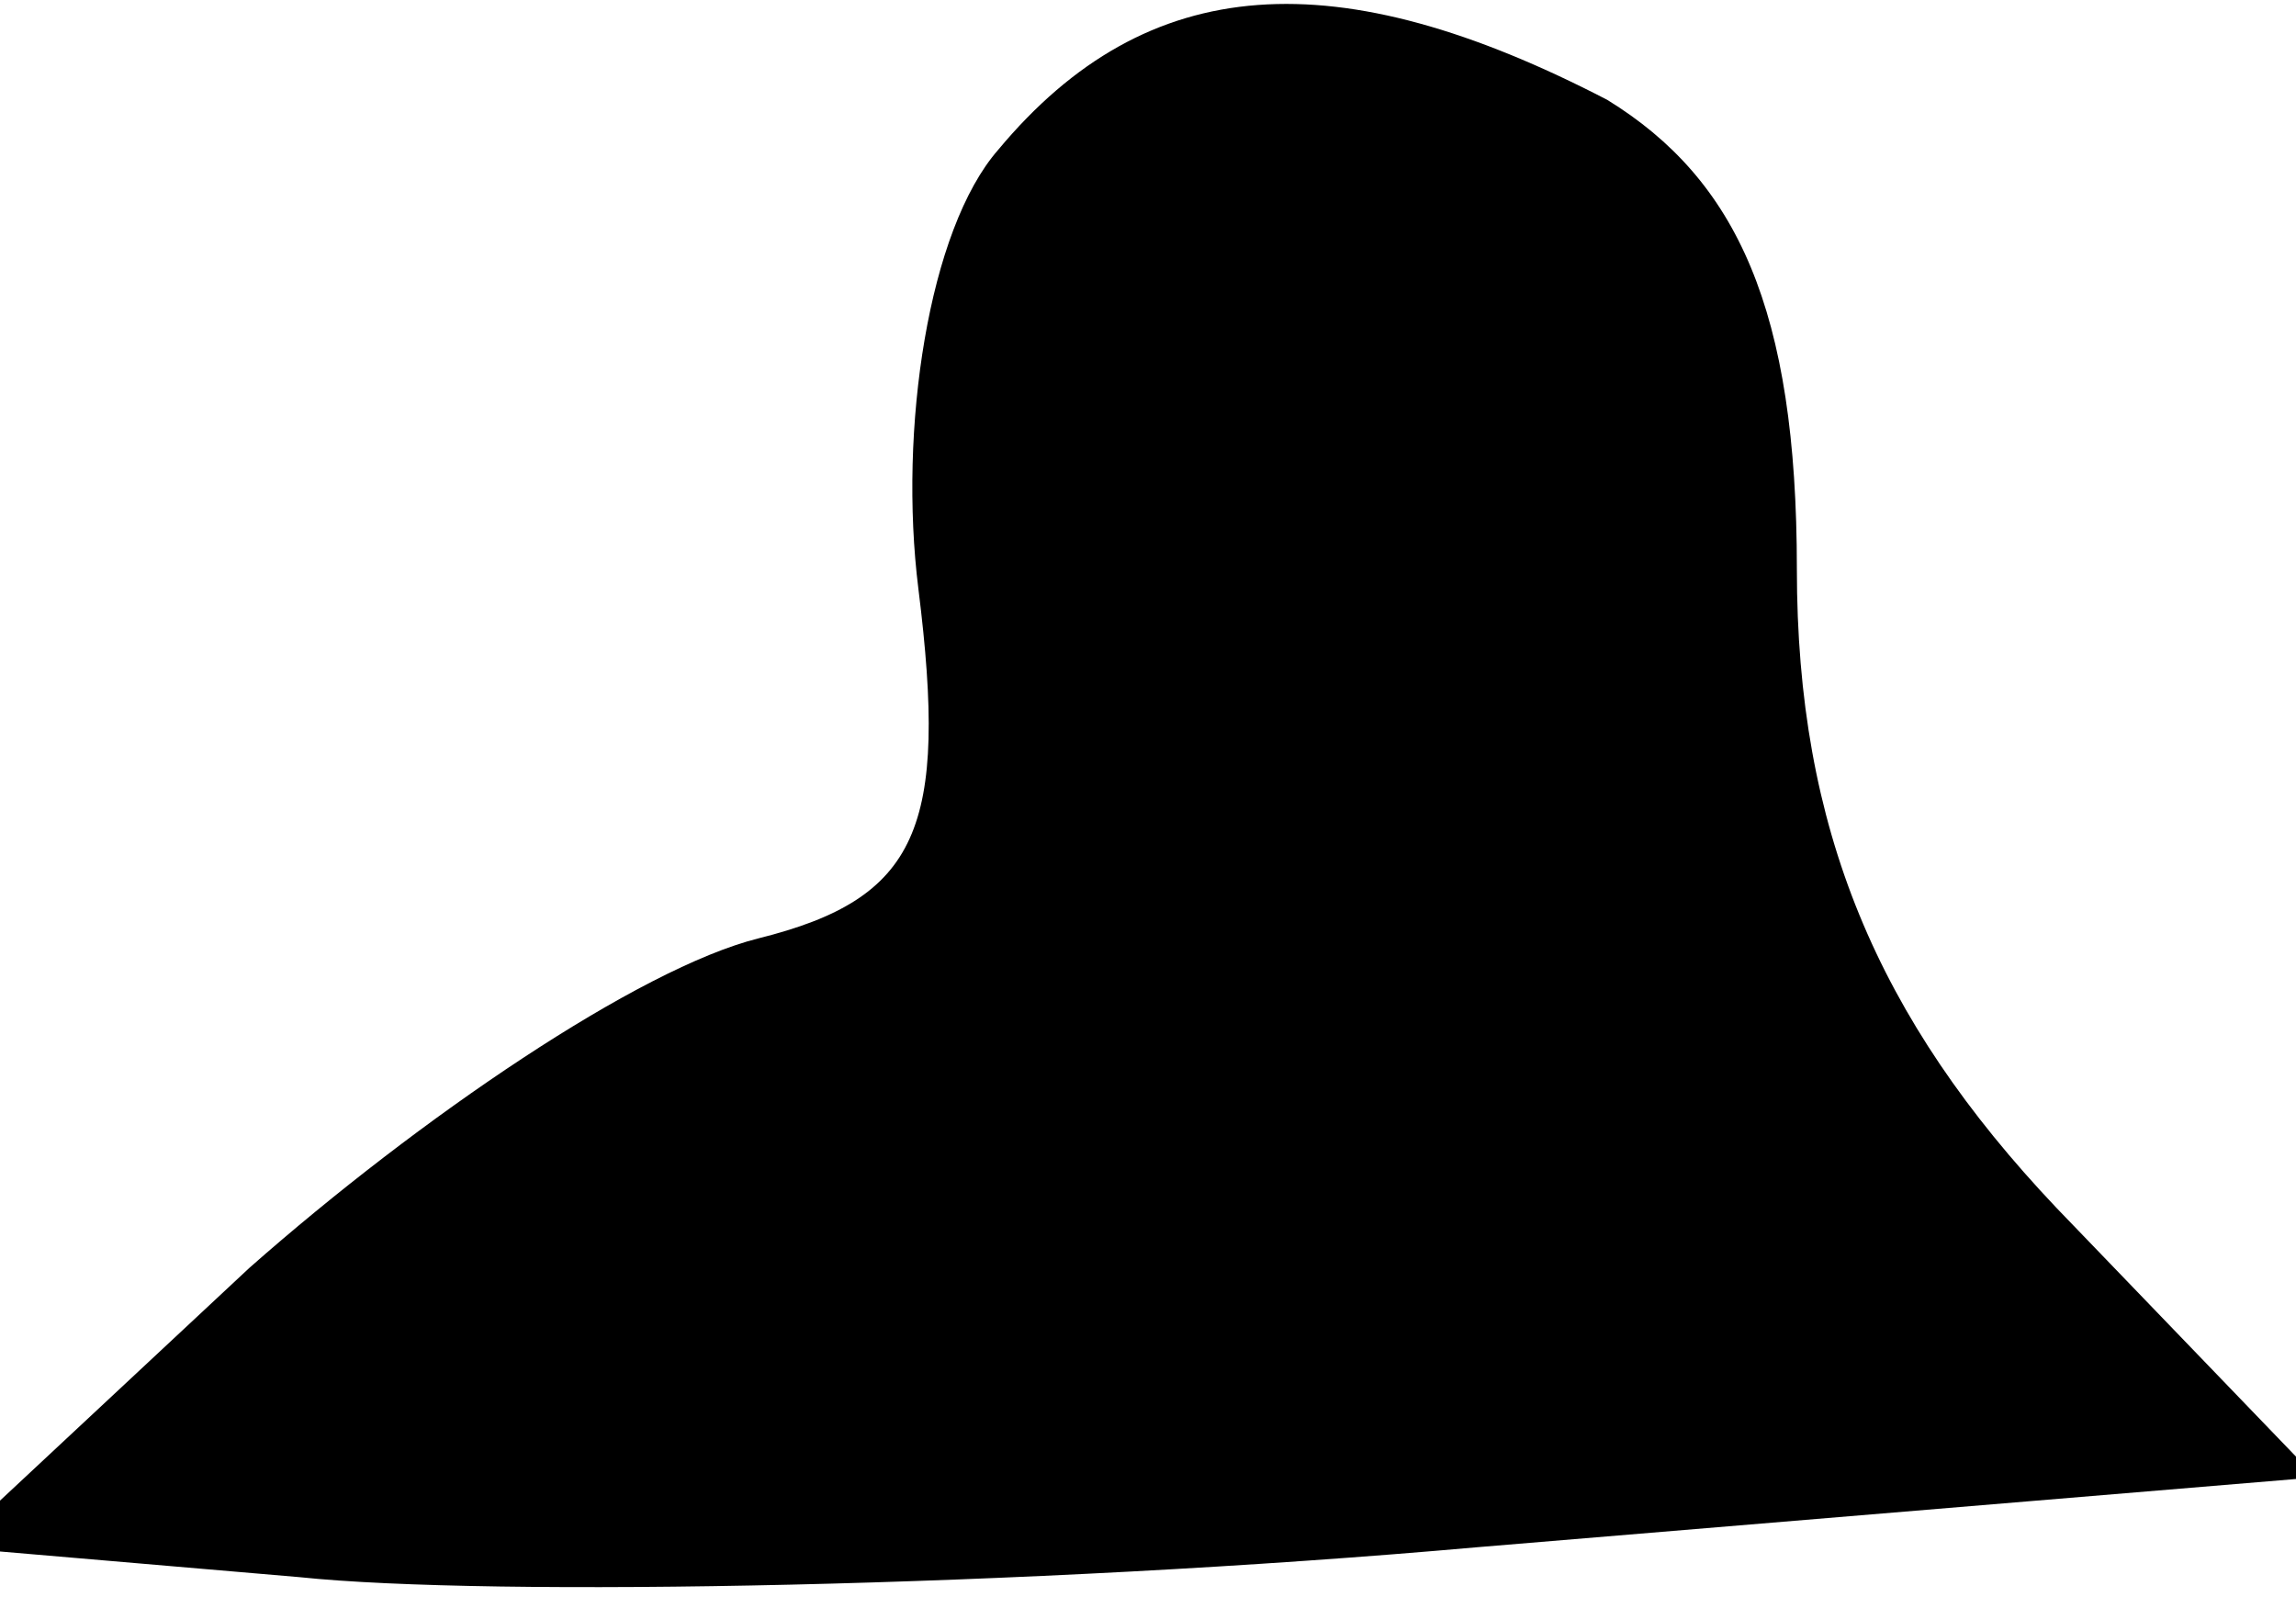 <?xml version="1.0" standalone="no"?>
<!DOCTYPE svg PUBLIC "-//W3C//DTD SVG 20010904//EN"
 "http://www.w3.org/TR/2001/REC-SVG-20010904/DTD/svg10.dtd">
<svg version="1.0" xmlns="http://www.w3.org/2000/svg"
 width="23pt" height="16pt" viewBox="0 0 23 16"
 preserveAspectRatio="xMidYMid meet">
<g transform="translate(0,16) scale(0.1,-0.1)"
fill="#000000" stroke="none">
<path fill="#000000" stroke="none" d="M100 145 c-7 -8 -10 -28 -8 -44 3 -24
0 -31 -16 -35 -12 -3 -34 -18 -51 -33 l-30 -28 35 -3 c19 -2 73 -1 118 3 l84
7 -26 27 c-18 19 -26 38 -26 64 0 26 -6 39 -19 47 -27 14 -46 13 -61 -5z"/>
</g>
</svg>
